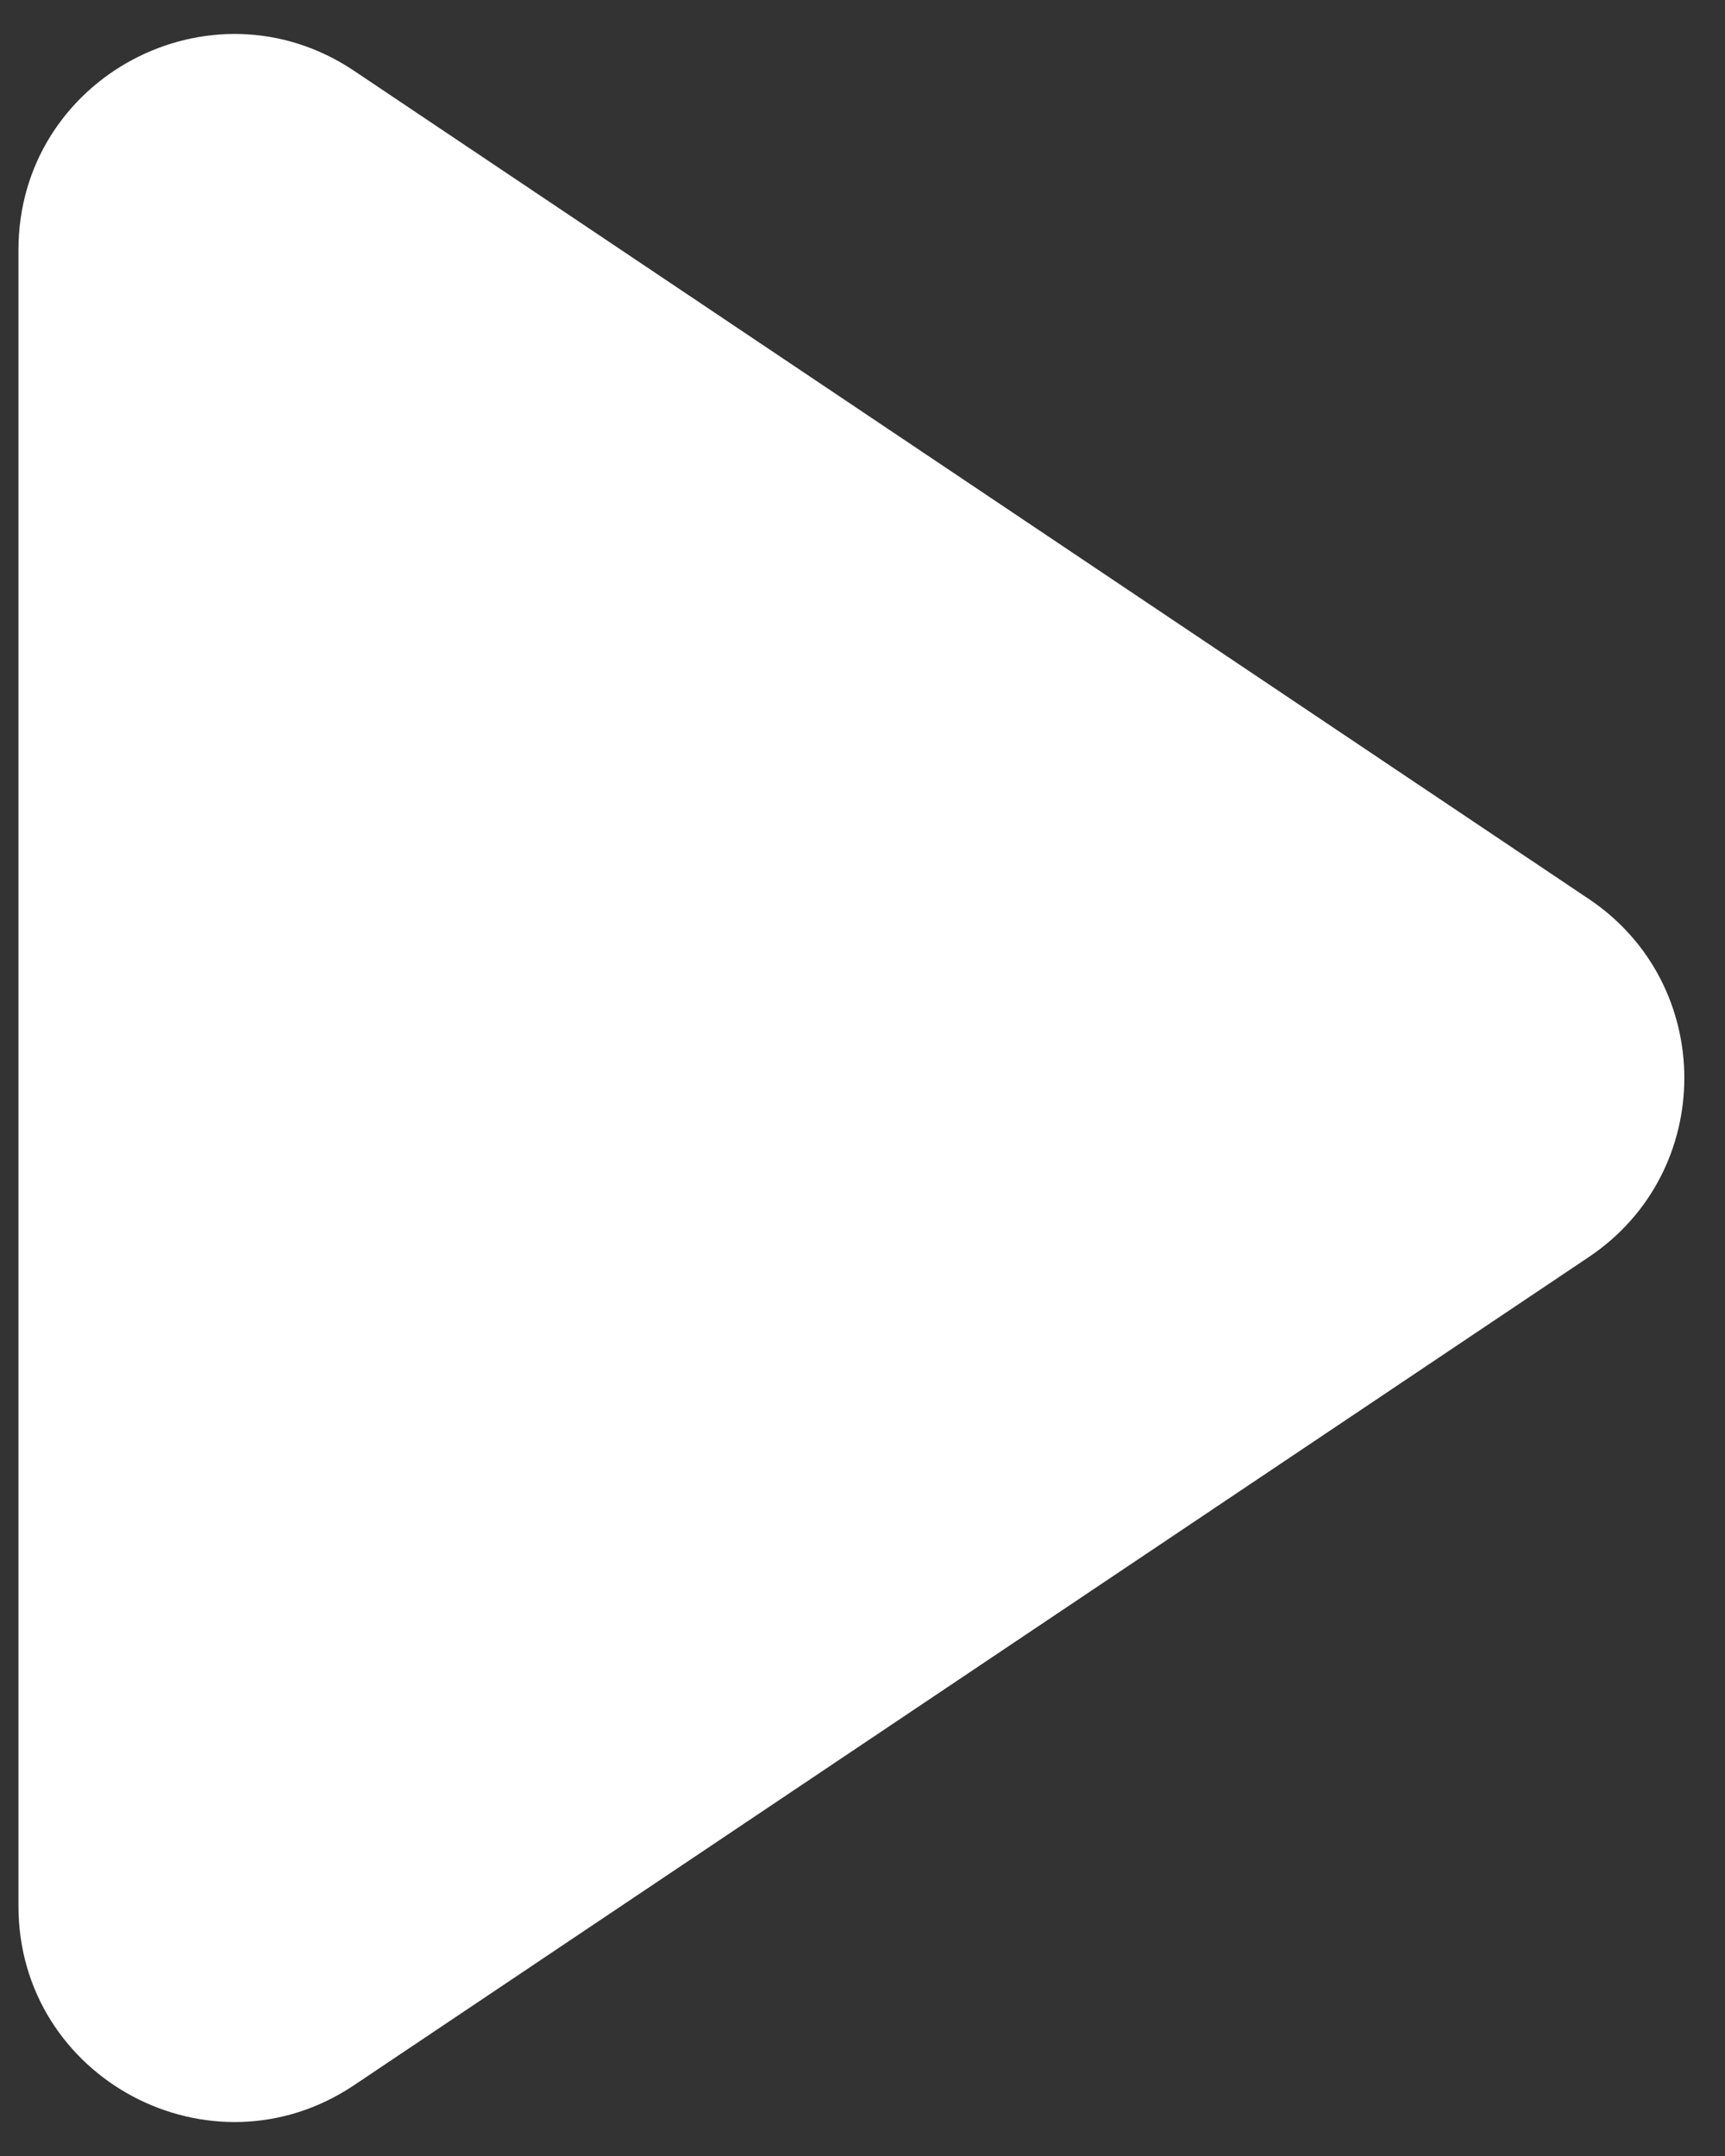 <svg width="40" height="50" viewBox="0 0 40 50" fill="none" xmlns="http://www.w3.org/2000/svg">
<rect x="0" y="0" width="40" height="50" fill="#333333" stroke="none"/>
<path d="M36.842 20.848C39.795 22.828 39.795 27.172 36.842 29.152L8.213 48.356C4.892 50.585 0.428 48.204 0.428 44.204L0.428 5.796C0.428 1.796 4.892 -0.585 8.213 1.644L36.842 20.848Z" fill="white"/>
</svg>
